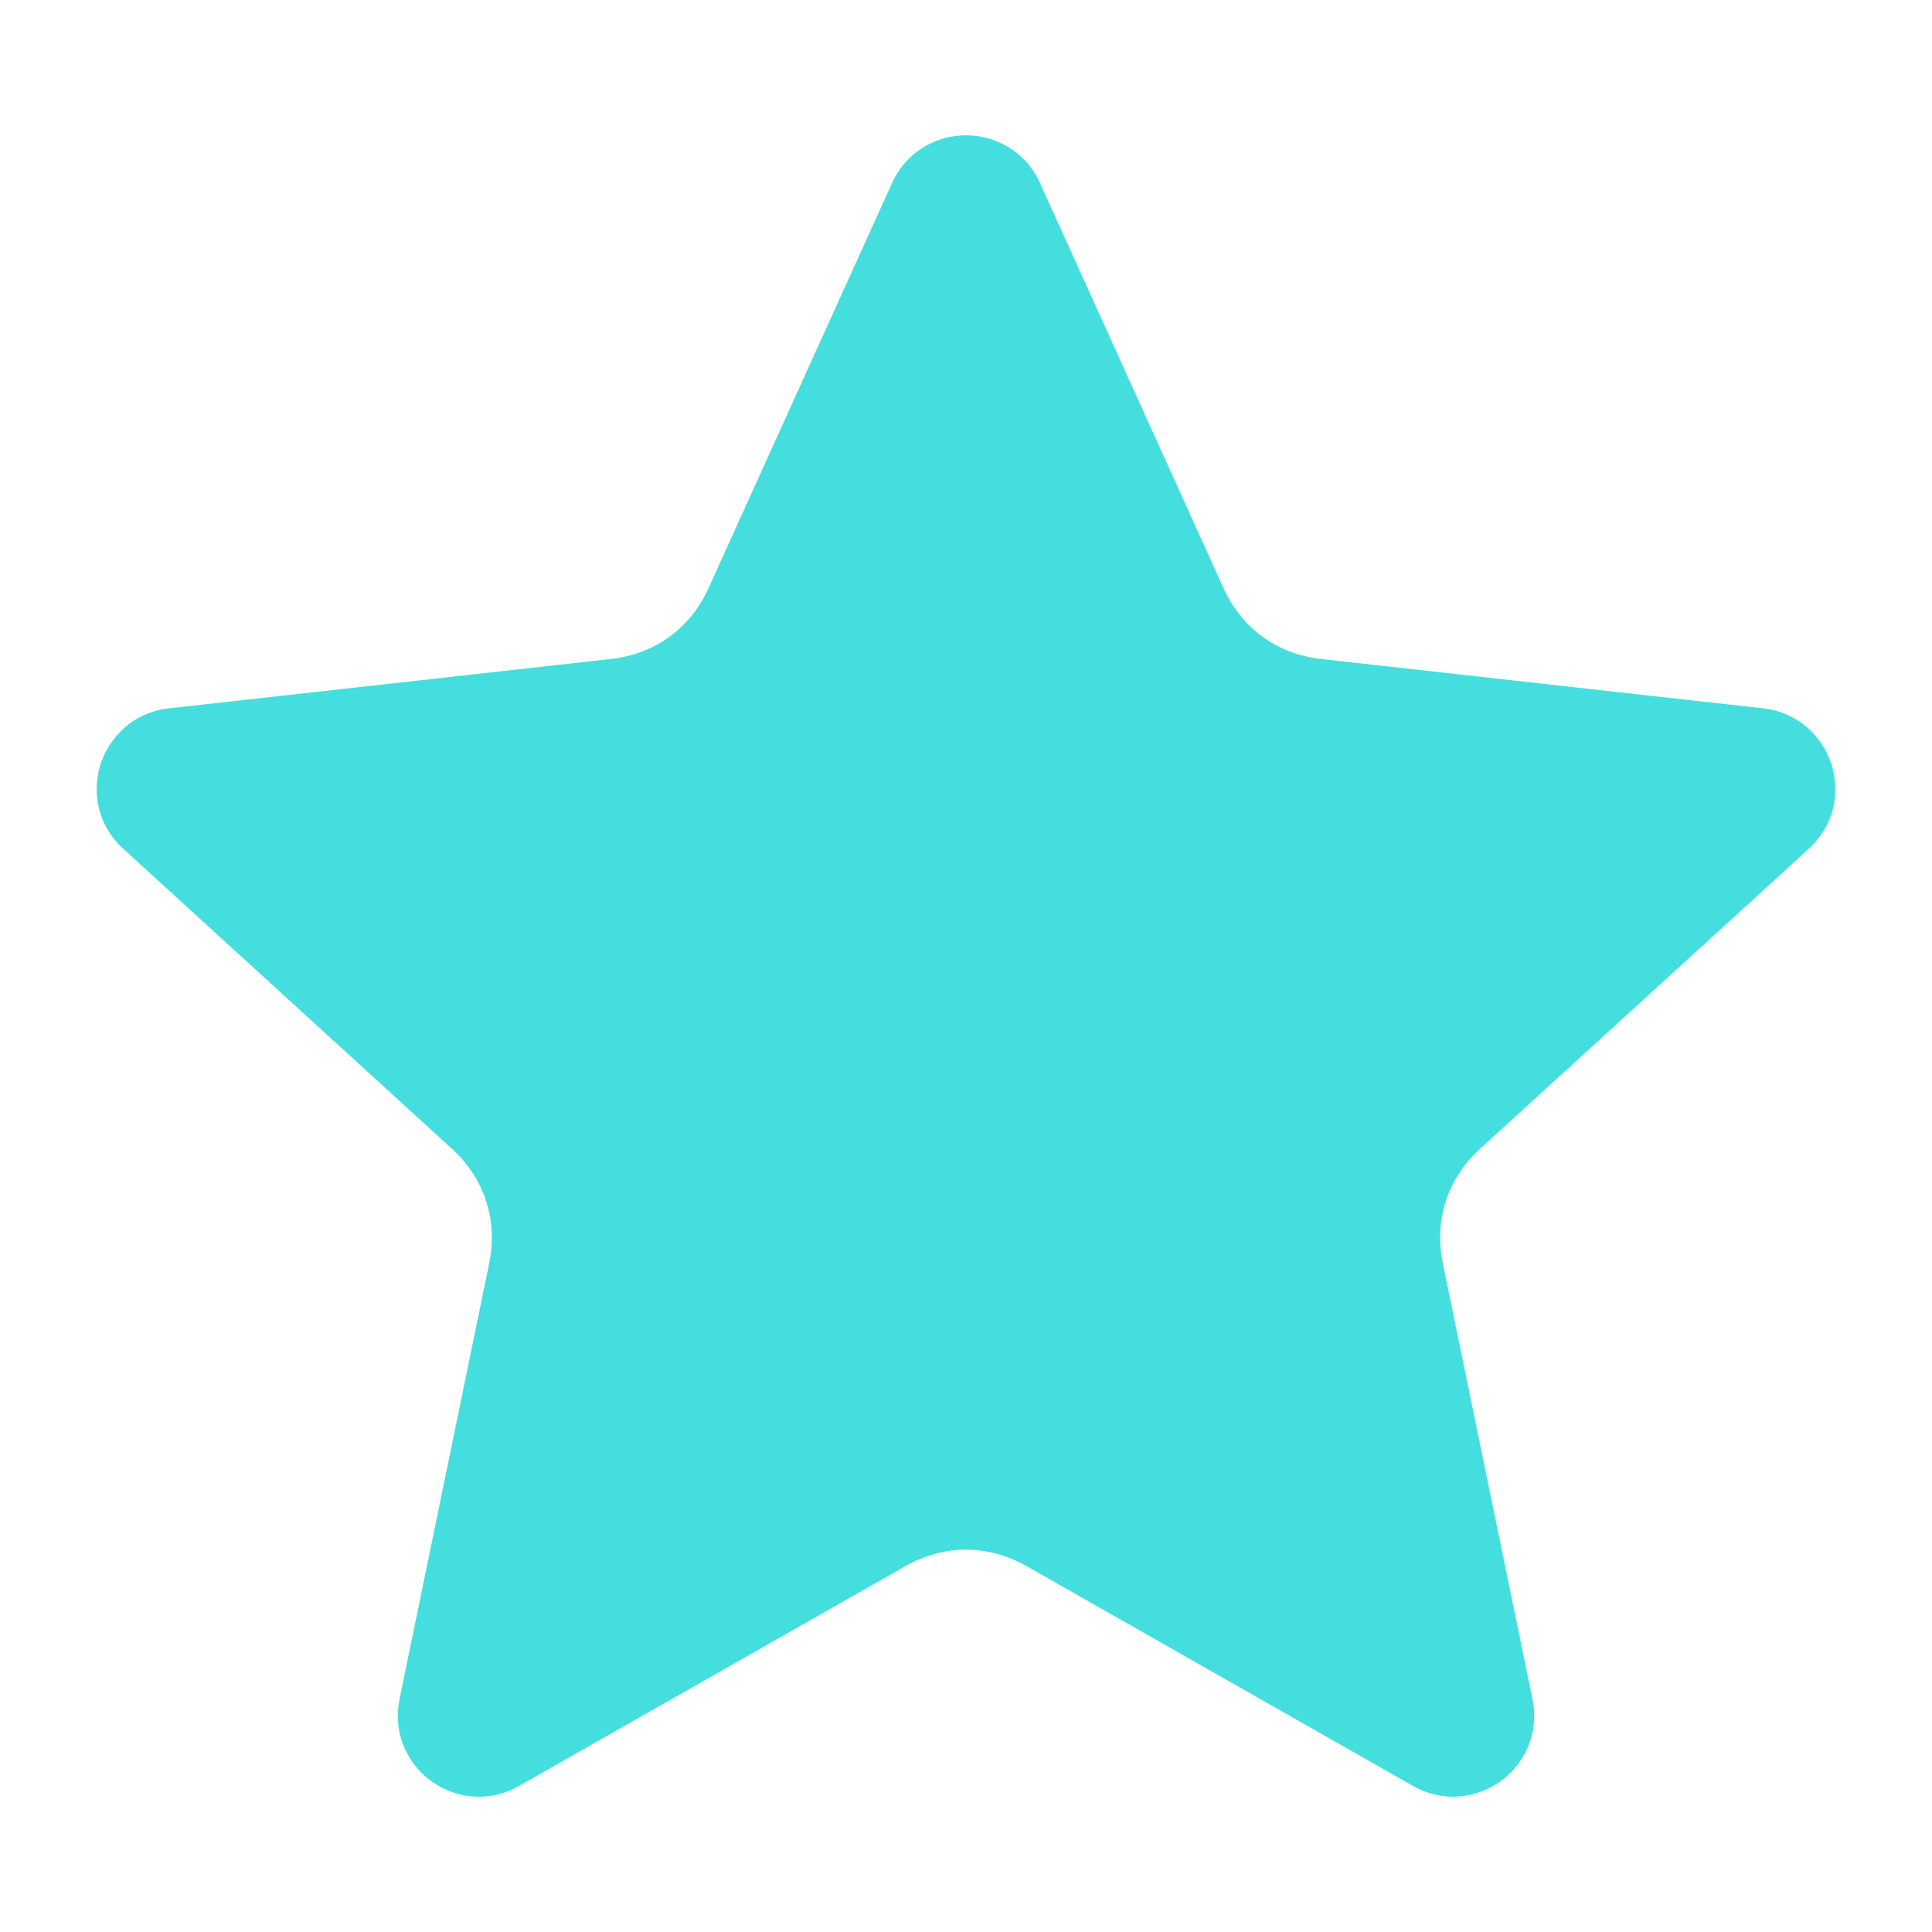 <?xml version="1.0" encoding="UTF-8"?>
<svg width="1200pt" height="1200pt" version="1.1" viewBox="0 0 1200 1200" xmlns="http://www.w3.org/2000/svg">
 <path d="m645.91 113.63 113.95 251.52c5.699 12.602 14.059 22.902 24.32 30.359 10.316 7.496 22.707 12.273 36.453 13.805l274.44 30.645c13.066 1.461 23.812 7.469 31.562 15.961 4.961 5.371 8.602 11.75 10.969 19.035 2.125 7.031 2.793 13.977 2.039 20.805-1.246 11.383-6.465 22.562-16.199 31.465l-204.01 186.18c-10.219 9.312-17.449 20.453-21.375 32.555-3.941 12.117-4.648 25.398-1.855 38.949l55.645 270.47c2.652 12.871 0.254 24.961-5.398 34.91-3.613 6.363-8.547 11.836-14.316 16.016l-1.418 0.922c-5.473 3.727-11.691 6.391-18.211 7.711-11.227 2.297-23.441 0.836-34.867-5.656l-240.01-136.52c-12.004-6.816-24.848-10.246-37.629-10.246-12.785 0-25.625 3.43-37.629 10.246l-240.01 136.52c-11.422 6.492-23.641 7.953-34.867 5.656-7.188-1.473-13.902-4.481-19.629-8.633-5.769-4.18-10.699-9.652-14.316-16.016-5.656-9.949-8.051-22.039-5.398-34.91l55.645-270.47c2.793-13.551 2.082-26.832-1.855-38.949-3.926-12.105-11.156-23.246-21.375-32.555l-205.24-187.34c-8.945-8.703-13.75-19.418-14.969-30.289-0.809-7.227-0.016-14.543 2.195-21.332 2.168-6.691 5.84-13.066 10.801-18.512 7.684-8.488 18.496-14.527 31.578-15.973l274.44-30.645c13.75-1.531 26.164-6.32 36.453-13.805 10.277-7.457 18.625-17.758 24.32-30.359l113.95-251.52c5.414-11.934 14.457-20.324 24.875-25.031 6.676-3.031 13.875-4.551 21.035-4.551 7.156 0 14.359 1.516 21.035 4.551 10.418 4.707 19.461 13.098 24.875 25.031z" fill="#45dedf"/>
</svg>
